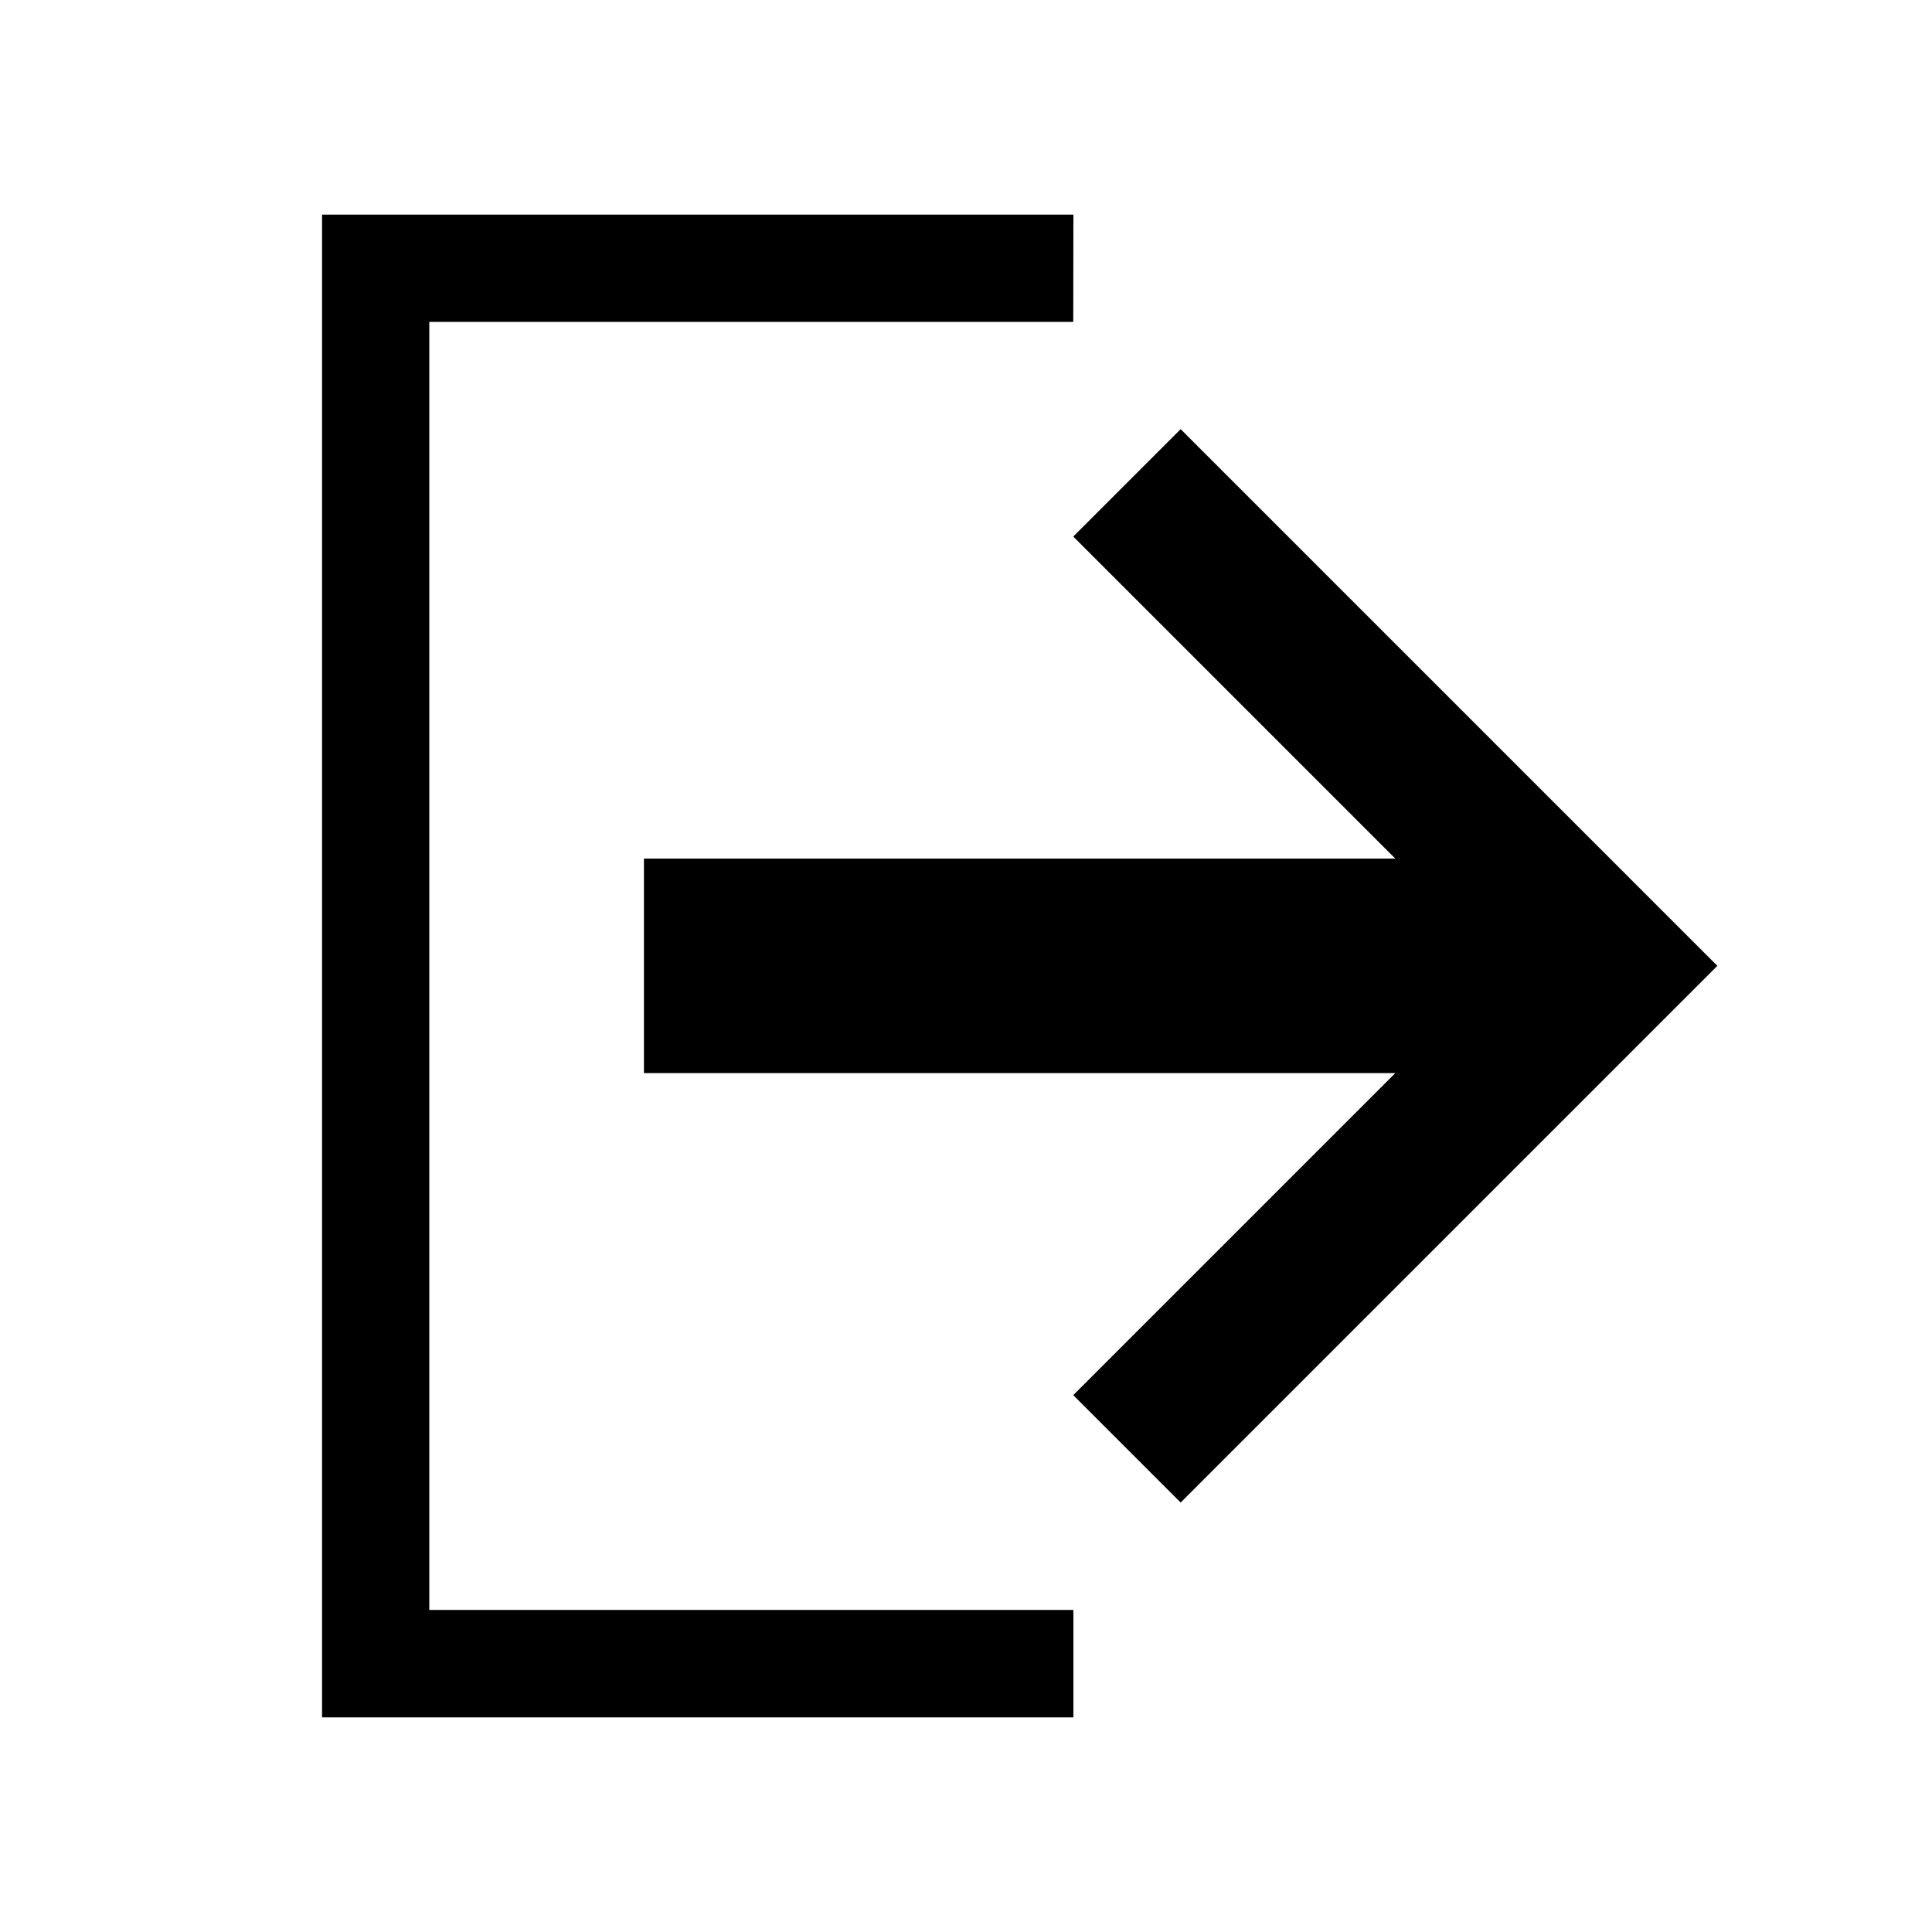 <?xml version="1.0" ?>
<svg height="48" id="svg8" version="1.1" viewBox="0 0 12.7 12.7" width="48"
    xmlns="http://www.w3.org/2000/svg">
    <g id="layer1" transform="translate(0,-284.3)">
        <path
            d="M 7.056,285.711 H 2.117 v 9.878 h 4.939 v -0.706 H 2.822 v -8.467 h 4.233 z"
            id="path12"
            style="fill:#000000;fill-opacity:1;stroke:none;stroke-width:0.706px;stroke-linecap:butt;stroke-linejoin:miter;stroke-opacity:1" />
        <path
            d="M 4.233,289.944 H 9.172 l -2.117,-2.117 0.706,-0.706 3.528,3.528 -3.528,3.528 -0.706,-0.706 2.117,-2.117 H 4.233 Z"
            id="path822"
            style="opacity:1;vector-effect:none;fill:#000000;fill-opacity:1;stroke:none;stroke-width:0.706px;stroke-linecap:butt;stroke-linejoin:miter;stroke-miterlimit:4;stroke-dasharray:none;stroke-dashoffset:0;stroke-opacity:1" />
    </g>
</svg>